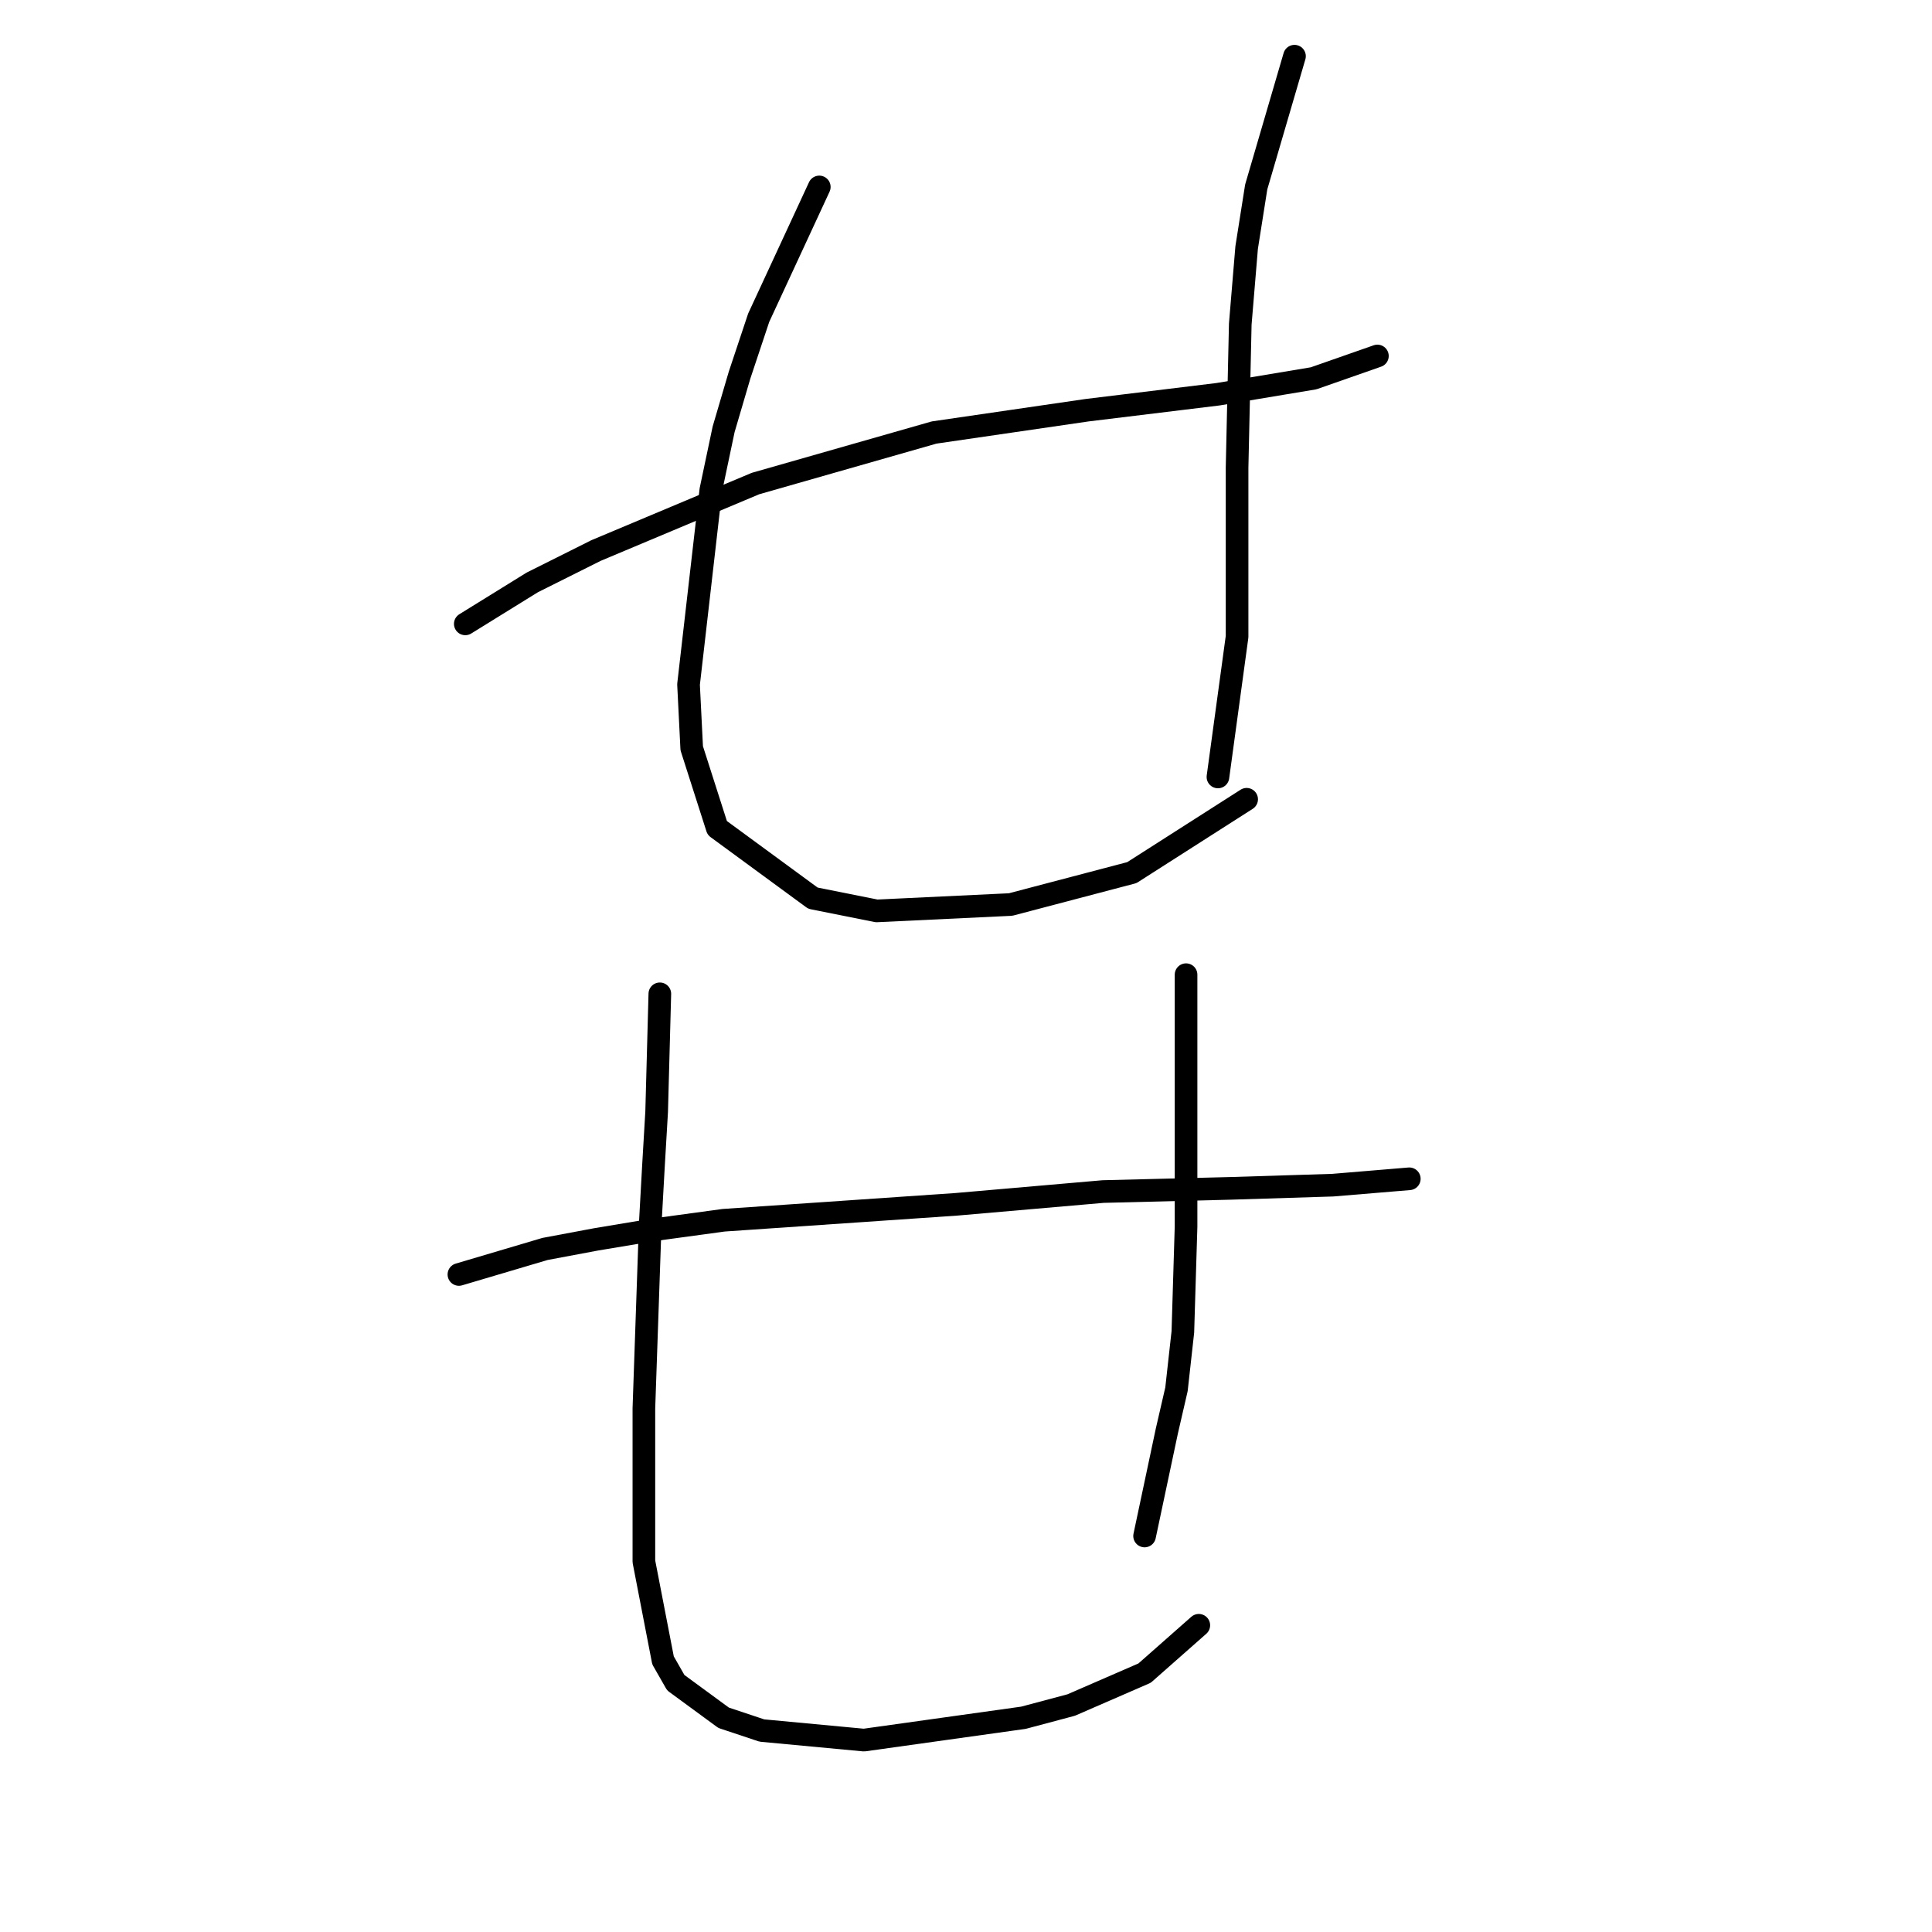 <?xml version="1.0" standalone="no"?>
    <svg width="256" height="256" xmlns="http://www.w3.org/2000/svg" version="1.1">
    <polyline stroke="black" stroke-width="3" stroke-linecap="round" fill="transparent" stroke-linejoin="round" points="61.653 82.666 70.528 77.173 78.979 72.947 100.109 64.072 123.773 57.311 144.058 54.353 161.384 52.24 174.061 50.127 182.513 47.169 182.513 47.169 " />
        <polyline stroke="black" stroke-width="3" stroke-linecap="round" fill="transparent" stroke-linejoin="round" points="108.56 24.772 100.531 42.098 97.996 49.705 95.883 56.889 94.192 64.918 91.234 90.695 91.657 99.147 95.038 109.712 107.715 119.009 116.167 120.699 133.915 119.854 149.974 115.628 165.187 105.908 165.187 105.908 " />
        <polyline stroke="black" stroke-width="3" stroke-linecap="round" fill="transparent" stroke-linejoin="round" points="171.526 7.446 166.455 24.772 165.187 32.801 164.342 42.943 163.919 61.96 163.919 77.595 163.919 84.357 161.384 102.95 161.384 102.95 " />
        <polyline stroke="black" stroke-width="3" stroke-linecap="round" fill="transparent" stroke-linejoin="round" points="60.808 168.874 72.218 165.493 78.979 164.225 86.586 162.957 95.883 161.69 126.732 159.577 146.171 157.886 163.074 157.464 176.597 157.041 186.739 156.196 186.739 156.196 " />
        <polyline stroke="black" stroke-width="3" stroke-linecap="round" fill="transparent" stroke-linejoin="round" points="87.431 131.686 87.009 147.322 86.586 154.506 86.163 162.112 85.318 186.622 85.318 194.229 85.318 206.906 87.854 220.006 89.544 222.965 95.883 227.613 100.954 229.303 114.477 230.571 135.606 227.613 141.945 225.923 151.664 221.697 158.848 215.358 158.848 215.358 " />
        <polyline stroke="black" stroke-width="3" stroke-linecap="round" fill="transparent" stroke-linejoin="round" points="157.158 129.151 157.158 142.673 157.158 146.899 157.158 151.97 157.158 162.535 156.735 176.48 155.89 184.087 154.622 189.58 151.664 203.526 151.664 203.526 " />
        </svg>